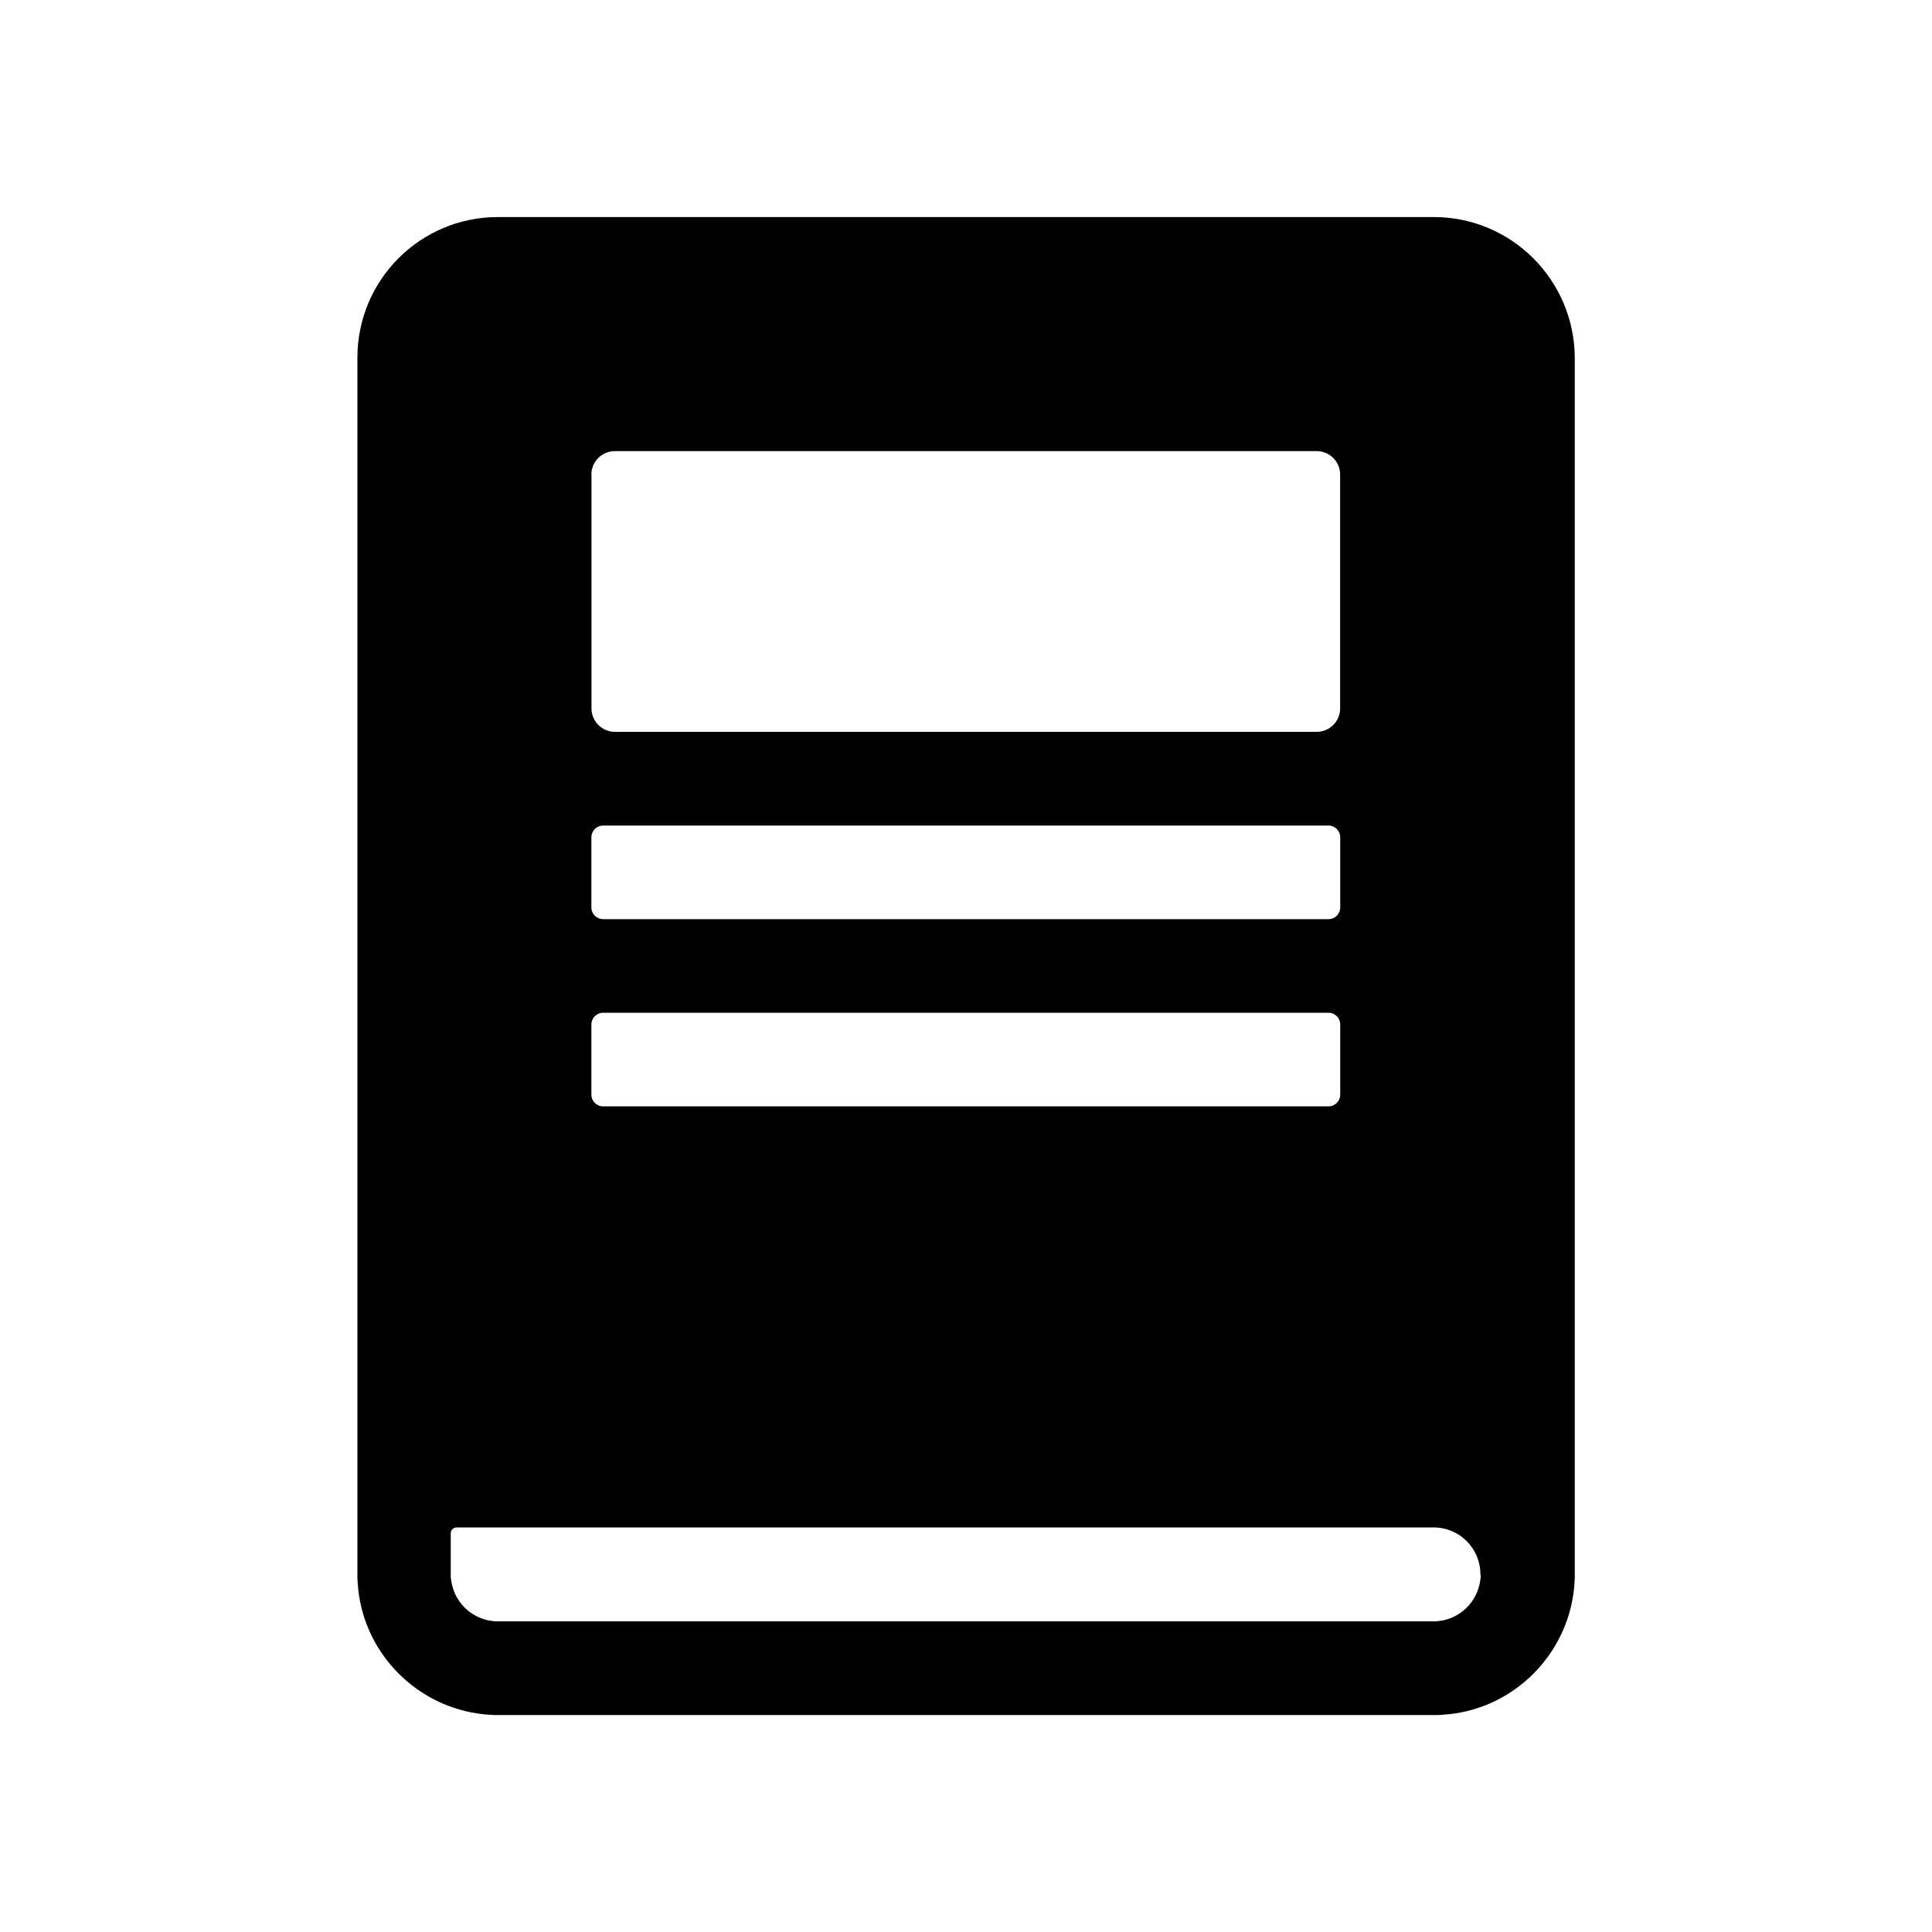 <?xml version="1.0" encoding="utf-8"?>
<!-- Generator: Adobe Illustrator 23.0.0, SVG Export Plug-In . SVG Version: 6.00 Build 0)  -->
<!DOCTYPE svg PUBLIC "-//W3C//DTD SVG 1.1//EN" "http://www.w3.org/Graphics/SVG/1.1/DTD/svg11.dtd">
<svg version="1.1" id="图层_1" xmlns:x="http://ns.adobe.com/Extensibility/1.0/" xmlns:i="http://ns.adobe.com/AdobeIllustrator/10.0/" xmlns:graph="http://ns.adobe.com/Graphs/1.0/"
	 xmlns="http://www.w3.org/2000/svg" xmlns:xlink="http://www.w3.org/1999/xlink" x="0px" y="0px" viewBox="0 0 200 200"
	 style="enable-background:new 0 0 200 200;" xml:space="preserve">
<path d="M148.43,22.47h-96.9C43.51,22.47,37,28.98,37,37.01v126.35c0,0.24,0.02,0.5,0.05,0.74c0.02,0.12,0.02,0.24,0.03,0.38
	c0.7,6.81,6.16,12.26,12.98,12.98c0.12,0.02,0.24,0.03,0.38,0.03c0.24,0.02,0.5,0.03,0.74,0.05h97.66c0.24,0,0.5-0.02,0.74-0.05
	c0.12-0.02,0.24-0.02,0.38-0.03c6.81-0.7,12.26-6.16,12.98-12.98c0.02-0.12,0.03-0.24,0.03-0.38c0.02-0.24,0.03-0.5,0.05-0.74V37.01
	C162.97,28.98,156.46,22.47,148.43,22.47z M61.22,49.12c0-1.33,1.09-2.42,2.42-2.42h72.67c1.33,0,2.42,1.09,2.42,2.42v24.22
	c0,1.33-1.09,2.42-2.42,2.42H63.65c-1.33,0-2.42-1.09-2.42-2.42V49.12z M61.22,86.67c0-0.67,0.55-1.21,1.21-1.21h75.1
	c0.67,0,1.21,0.55,1.21,1.21v7.27c0,0.67-0.55,1.21-1.21,1.21h-75.1c-0.67,0-1.21-0.55-1.21-1.21
	C61.22,93.94,61.22,86.67,61.22,86.67z M61.22,106.05c0-0.67,0.55-1.21,1.21-1.21h75.1c0.67,0,1.21,0.55,1.21,1.21v7.27
	c0,0.67-0.55,1.21-1.21,1.21h-75.1c-0.67,0-1.21-0.55-1.21-1.21C61.22,113.32,61.22,106.05,61.22,106.05z M153.28,163.14v0.15
	c0,0.05,0,0.08-0.02,0.12c-0.02,0.12-0.03,0.23-0.05,0.35c0,0.05-0.02,0.09-0.03,0.14c0,0.05-0.02,0.09-0.03,0.14
	c-0.41,1.83-1.85,3.27-3.68,3.68c-0.05,0.02-0.09,0.02-0.14,0.03s-0.09,0.02-0.14,0.02c-0.11,0.02-0.23,0.03-0.35,0.05
	c-0.05,0-0.08,0-0.12,0.02H51.22c-0.05,0-0.08,0-0.12-0.02c-0.12-0.02-0.23-0.03-0.35-0.05c-0.05,0-0.09-0.02-0.14-0.02
	s-0.09-0.02-0.14-0.03c-1.83-0.41-3.27-1.85-3.68-3.68c-0.02-0.05-0.02-0.09-0.03-0.14s-0.02-0.09-0.03-0.14
	c-0.02-0.11-0.03-0.23-0.05-0.35c0-0.05,0-0.08-0.02-0.12v-0.15v-4.41c0-0.33,0.27-0.61,0.61-0.61h101.14
	c2.68,0,4.84,2.17,4.84,4.84C153.28,163.04,153.28,163.08,153.28,163.14z"/>
</svg>
